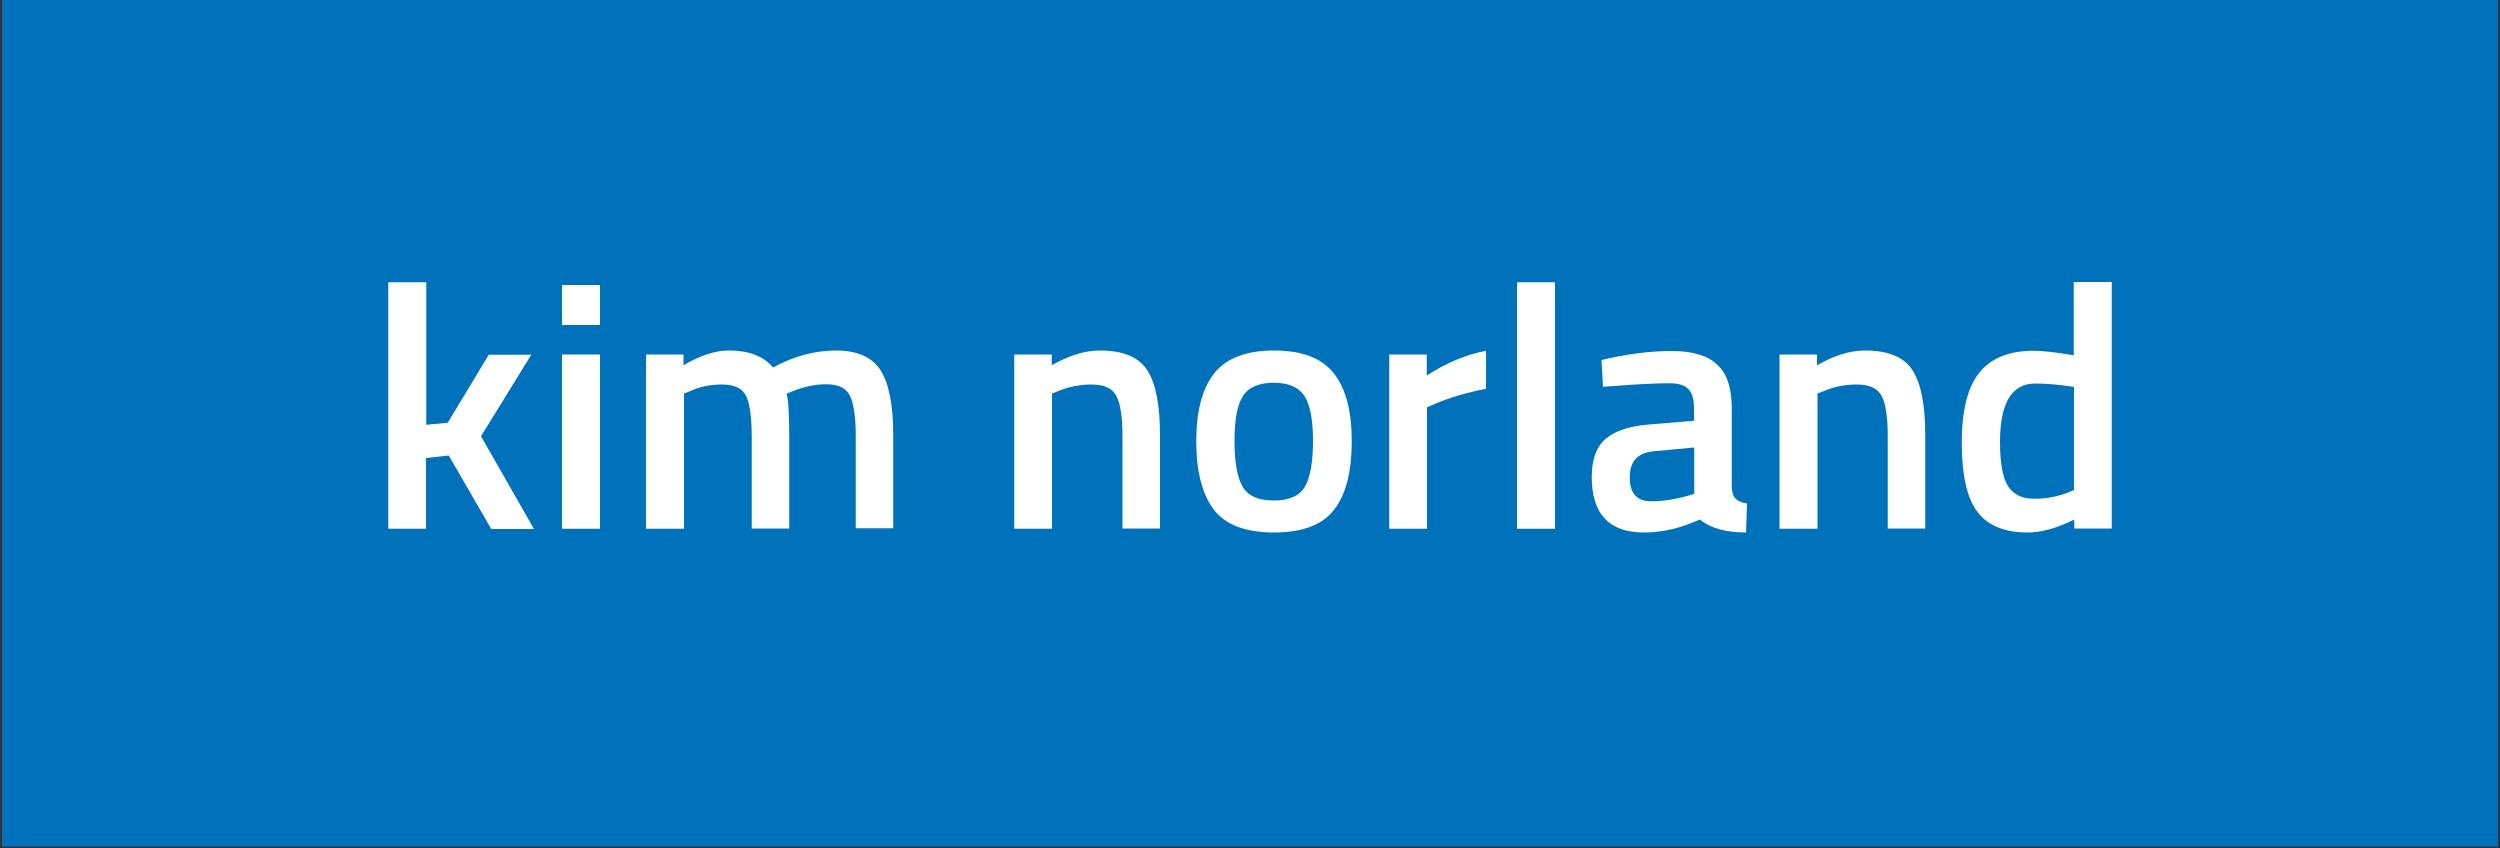 <?xml version="1.0" encoding="utf-8"?>
<!-- Generator: Adobe Illustrator 22.0.1, SVG Export Plug-In . SVG Version: 6.00 Build 0)  -->
<svg version="1.1" id="Layer_1" xmlns="http://www.w3.org/2000/svg" xmlns:xlink="http://www.w3.org/1999/xlink" x="0px" y="0px"
	 viewBox="0 0 1000 339.3" style="enable-background:new 0 0 1000 339.3;" xml:space="preserve">
<rect x="0" y="0" width="1000" height="339.3" fill="#333333" stroke="none"/>
<g>
	<rect x="0.8" y="-0.4" style="fill:#0071BB;" width="998.4" height="339"/>
</g>
<g>
	<path style="fill:#FFFFFF;" d="M170.5,211.5h-15.2v-98.6h15.2v57l8.6-0.8l16.4-27.2h17l-20.1,32.6l21.2,37.1h-17.1l-17-29.4l-9.1,1
		V211.5z"/>
	<path style="fill:#FFFFFF;" d="M224.8,130v-16H240v16H224.8z M224.8,211.5v-69.7H240v69.7H224.8z"/>
	<path style="fill:#FFFFFF;" d="M273.6,211.5h-15.2v-69.7h15v4.3c6.6-3.9,12.6-5.9,18.1-5.9c8.1,0,14,2.3,17.7,6.8
		c8.4-4.6,16.9-6.8,25.2-6.8c8.4,0,14.3,2.6,17.7,7.7c3.4,5.2,5.2,13.9,5.2,26.1v37.3h-15v-36.9c0-7.5-0.8-12.9-2.3-16
		c-1.5-3.2-4.7-4.7-9.5-4.7c-4.2,0-8.7,0.9-13.5,2.8l-2.4,1c0.7,1.9,1.1,7.8,1.1,17.8v36.1h-15v-35.8c0-8.3-0.7-14-2.2-17.1
		c-1.5-3.2-4.7-4.7-9.8-4.7c-4.6,0-9,0.9-13,2.8l-2.1,0.8V211.5z"/>
	<path style="fill:#FFFFFF;" d="M420.9,211.5h-15.2v-69.7h15v4.3c6.8-3.9,13.2-5.9,19.2-5.9c9.3,0,15.6,2.6,19,7.9
		c3.4,5.2,5.1,13.9,5.1,26v37.3h-15v-36.9c0-7.5-0.8-12.9-2.4-16c-1.6-3.2-4.9-4.7-10-4.7c-4.7,0-9.3,0.9-13.7,2.8l-2.1,0.8V211.5z"
		/>
	<path style="fill:#FFFFFF;" d="M485.7,149.3c4.8-6,12.7-9.1,23.9-9.1c11.1,0,19.1,3,23.9,9.1c4.8,6,7.2,15.1,7.2,27.2
		c0,12.1-2.3,21.2-7,27.3c-4.6,6.1-12.7,9.2-24.1,9.2c-11.4,0-19.5-3.1-24.1-9.2c-4.6-6.1-7-15.2-7-27.3
		C478.5,164.4,480.9,155.4,485.7,149.3z M497,194.6c2.1,3.7,6.3,5.6,12.5,5.6c6.2,0,10.4-1.9,12.5-5.6s3.2-9.8,3.2-18.2
		s-1.1-14.4-3.4-18c-2.3-3.5-6.4-5.3-12.3-5.3c-5.9,0-10.1,1.8-12.3,5.3c-2.3,3.5-3.4,9.5-3.4,18S494.9,190.9,497,194.6z"/>
	<path style="fill:#FFFFFF;" d="M555.7,211.5v-69.7h15v8.4c7.9-5.1,15.8-8.4,23.7-9.9v15.2c-8,1.6-14.8,3.6-20.5,6.1l-3.1,1.3v48.6
		H555.7z"/>
	<path style="fill:#FFFFFF;" d="M606.8,211.5v-98.6H622v98.6H606.8z"/>
	<path style="fill:#FFFFFF;" d="M692.7,163.3V195c0.1,2,0.6,3.6,1.6,4.5c1,1,2.5,1.6,4.5,1.9l-0.4,11.6c-8,0-14.2-1.7-18.5-5.2
		c-7.4,3.4-14.9,5.2-22.4,5.2c-13.8,0-20.8-7.4-20.8-22.2c0-7.1,1.9-12.2,5.6-15.3c3.8-3.2,9.5-5.1,17.3-5.7l18-1.5v-5
		c0-3.7-0.8-6.3-2.4-7.8c-1.6-1.5-4-2.2-7.2-2.2c-5.9,0-13.4,0.4-22.3,1.1l-4.5,0.3l-0.6-10.7c10.1-2.4,19.4-3.6,27.9-3.6
		c8.5,0,14.6,1.8,18.4,5.5C690.9,149.5,692.7,155.3,692.7,163.3z M661.5,180.5c-6.4,0.6-9.6,4-9.6,10.4c0,6.4,2.8,9.6,8.5,9.6
		c4.6,0,9.6-0.7,14.8-2.2l2.5-0.8V179L661.5,180.5z"/>
	<path style="fill:#FFFFFF;" d="M727,211.5h-15.2v-69.7h15v4.3c6.8-3.9,13.2-5.9,19.2-5.9c9.3,0,15.6,2.6,19,7.9
		c3.4,5.2,5.1,13.9,5.1,26v37.3h-15v-36.9c0-7.5-0.8-12.9-2.4-16c-1.6-3.2-4.9-4.7-10-4.7c-4.7,0-9.3,0.9-13.6,2.8l-2.1,0.8V211.5z"
		/>
	<path style="fill:#FFFFFF;" d="M844.7,112.8v98.6h-15v-3.6c-6.8,3.4-13,5.2-18.7,5.2c-9.1,0-15.8-2.7-20-8.2
		c-4.2-5.5-6.3-14.7-6.3-27.6c0-12.9,2.3-22.3,7-28.1c4.7-5.9,12-8.8,21.9-8.8c3.3,0,8.6,0.6,15.9,1.8v-29.3H844.7z M827.2,197
		l2.4-1v-41.2c-5.6-0.9-10.7-1.4-15.5-1.4c-9.4,0-14.1,7.8-14.1,23.4c0,8.5,1.1,14.5,3.3,17.8c2.2,3.3,5.6,4.9,10.4,4.9
		C818.4,199.5,822.9,198.7,827.2,197z"/>
</g>
</svg>
